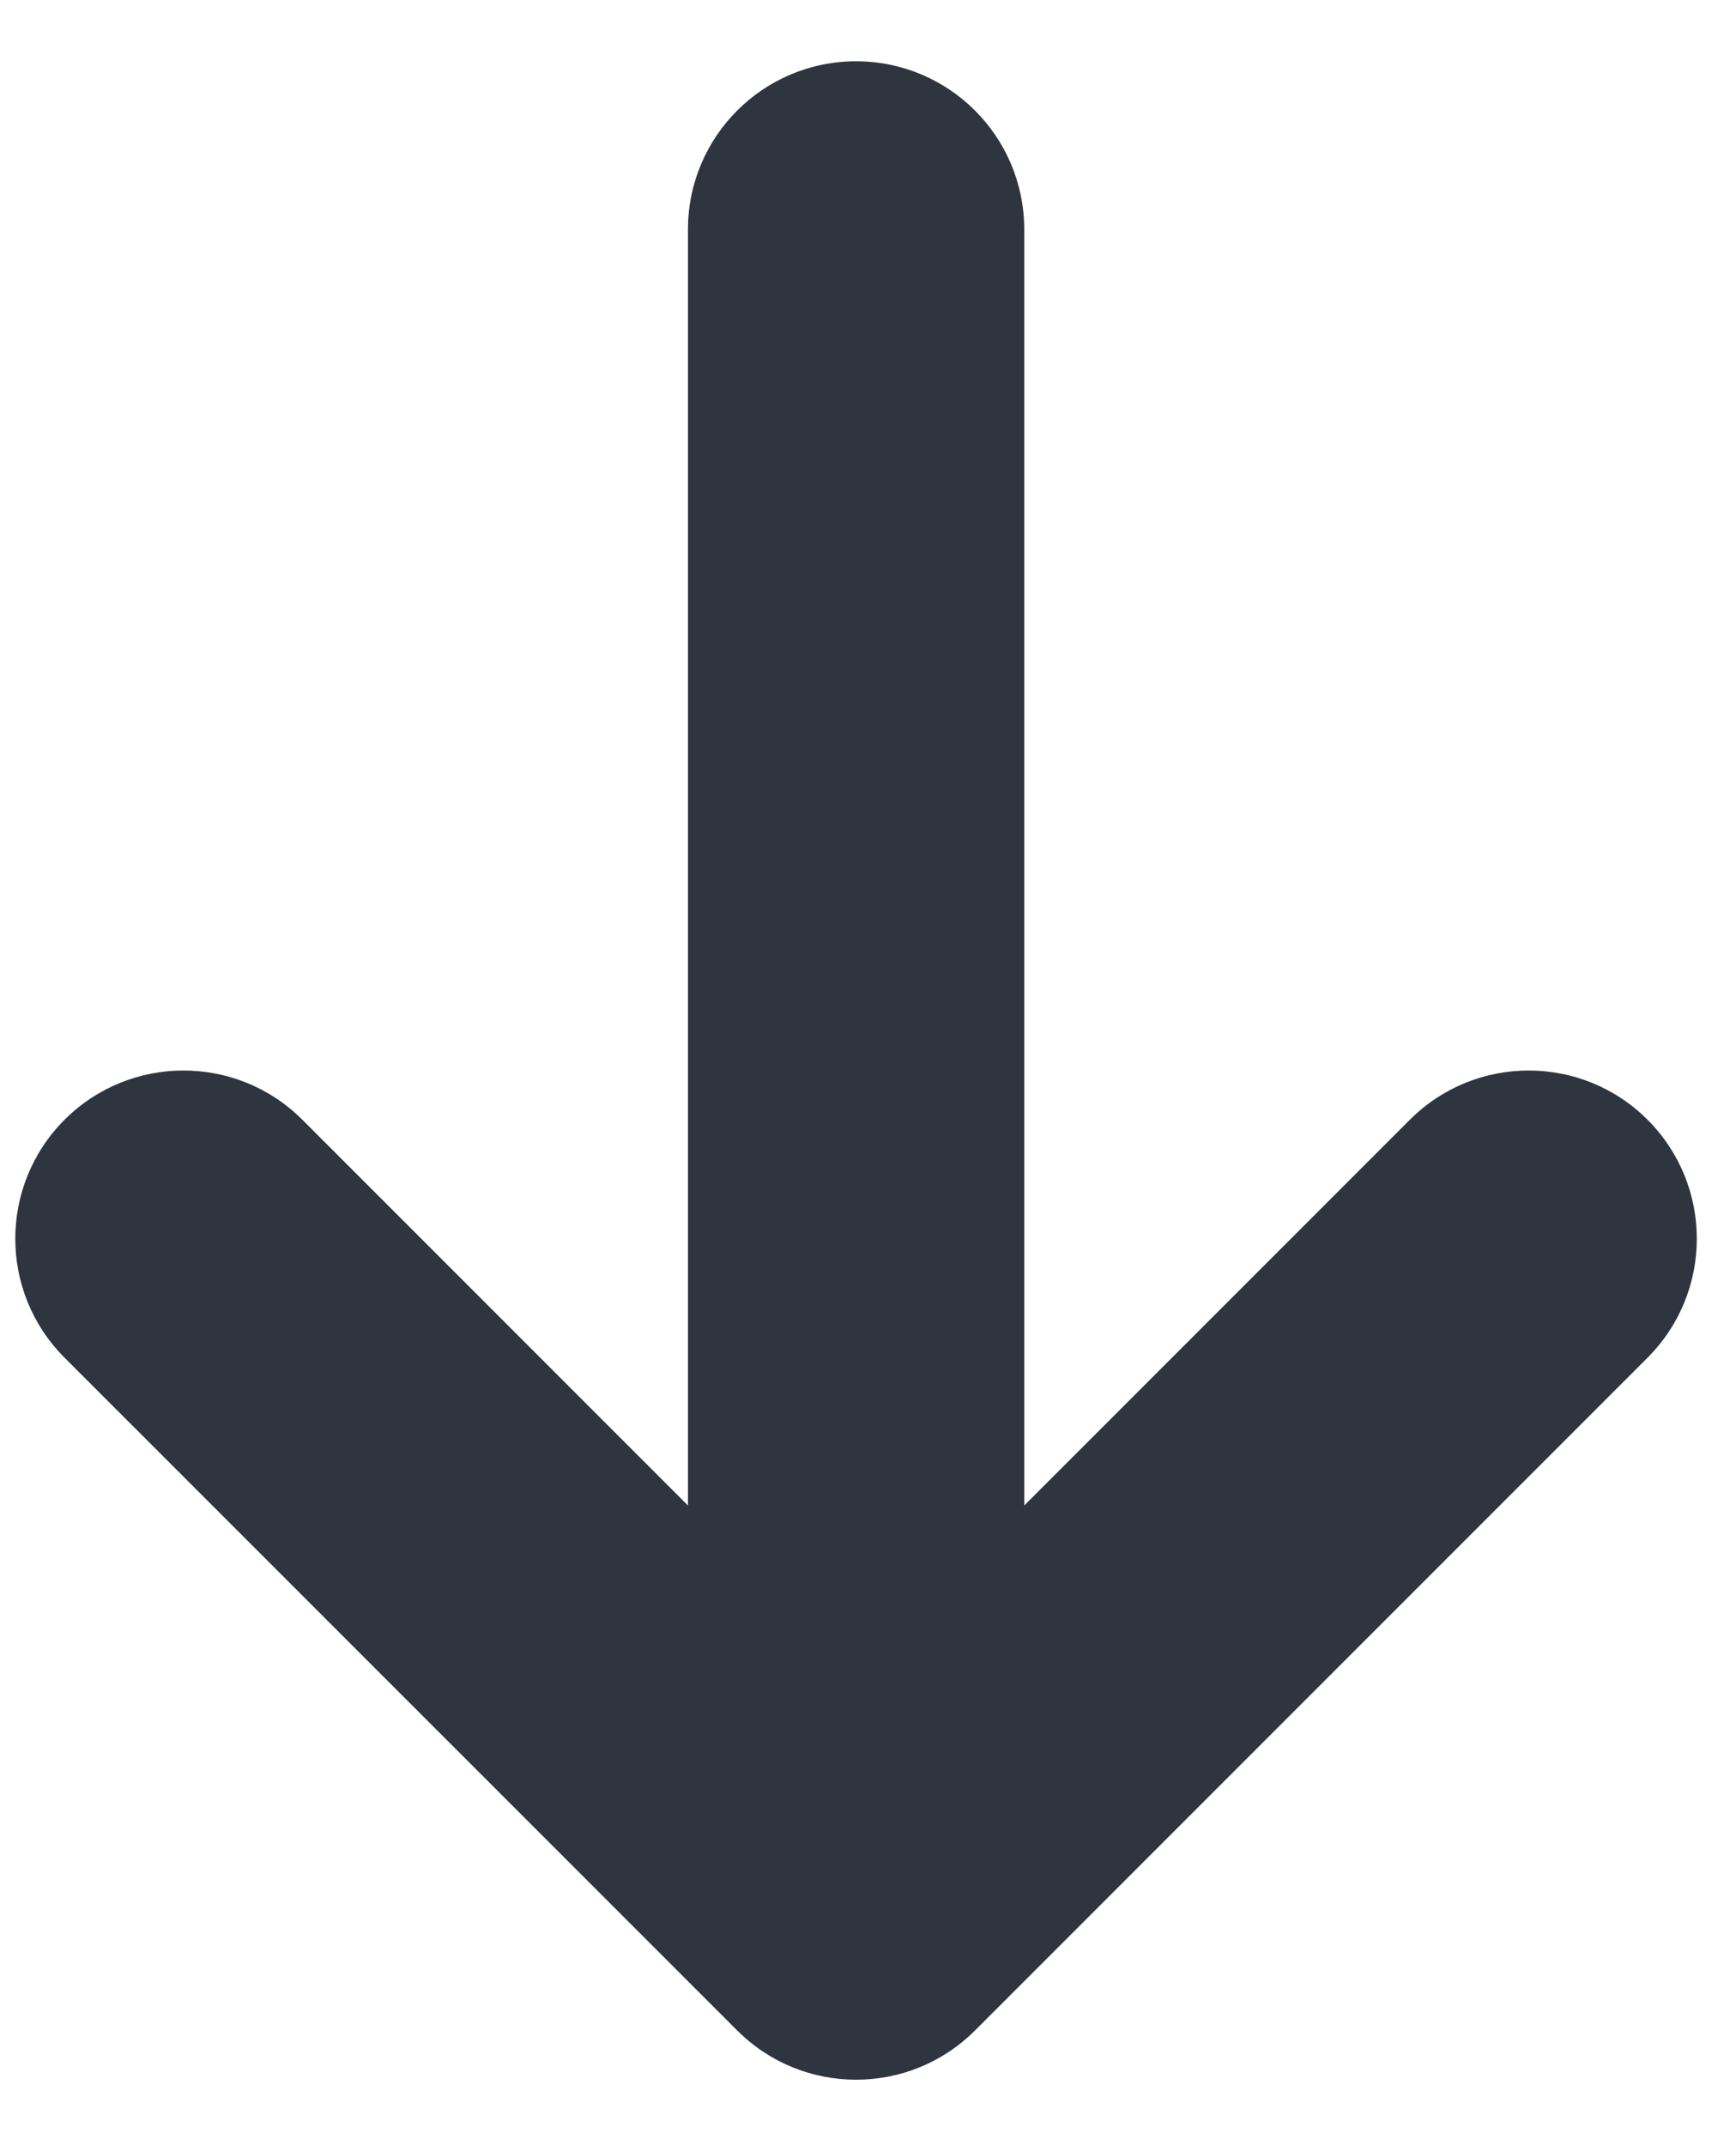 <svg width="17" height="21" viewBox="0 0 17 21" fill="none" xmlns="http://www.w3.org/2000/svg">
<path fill-rule="evenodd" clip-rule="evenodd" d="M6.737 14.738V2.246C6.737 1.337 7.474 0.6 8.383 0.6C9.293 0.6 10.03 1.337 10.03 2.246V14.738L13.806 10.962C14.449 10.319 15.491 10.319 16.134 10.962C16.777 11.605 16.777 12.648 16.134 13.291L9.548 19.877C8.905 20.52 7.862 20.52 7.219 19.877L0.632 13.291C-0.011 12.648 -0.011 11.605 0.632 10.962C1.275 10.319 2.318 10.319 2.961 10.962L6.737 14.738Z" fill="#2F353E"/>
</svg>
